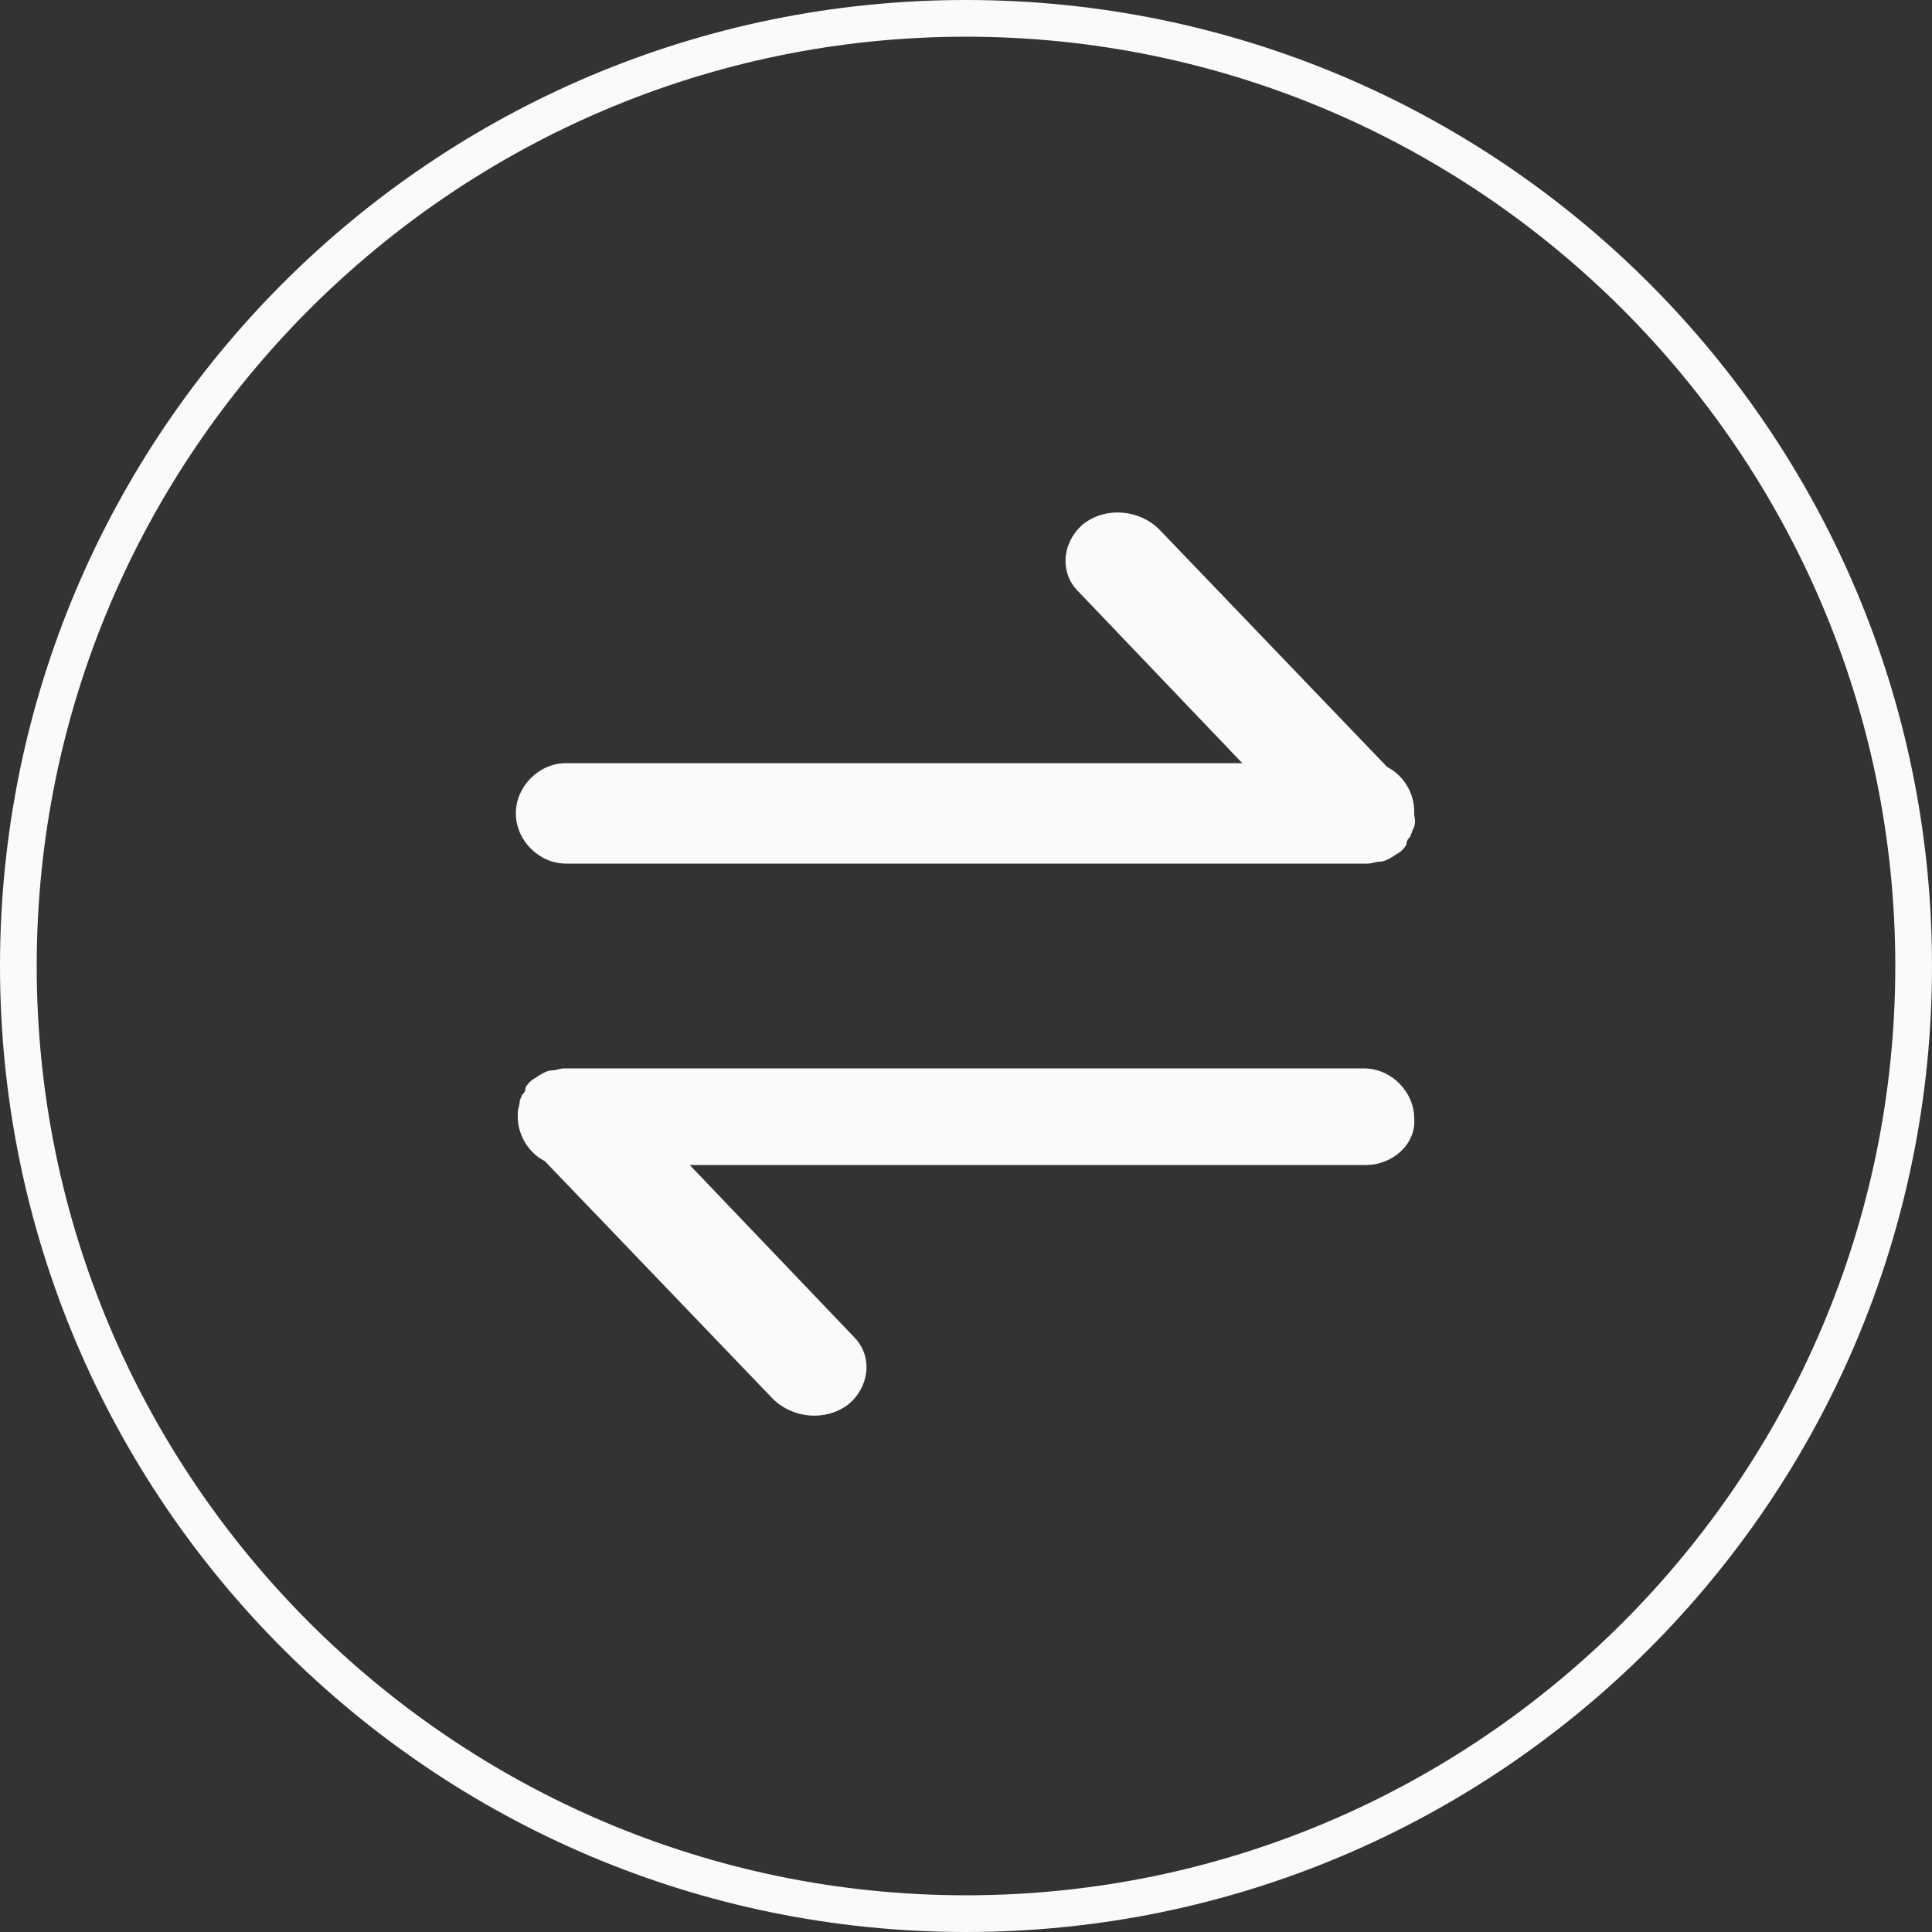 <?xml version="1.0" encoding="utf-8"?>
<!-- Generator: Adobe Illustrator 19.0.0, SVG Export Plug-In . SVG Version: 6.00 Build 0)  -->
<svg version="1.1" id="图层_1" xmlns="http://www.w3.org/2000/svg" xmlns:xlink="http://www.w3.org/1999/xlink" x="0px" y="0px"
	 viewBox="0 0 100 100" style="enable-background:new 0 0 100 100;" xml:space="preserve">
<rect x="0" y="0" width="100" height="100" fill="#333333" stroke="none"/>
<style type="text/css">
	.st0{fill:#FAFAFA;}
</style>
<g>
	<g>
		<path class="st0" d="M50,100C22.4,100,0,77.6,0,50S22.4,0,50,0s50,22.4,50,50S77.6,100,50,100z M50,1.9C23.5,1.9,1.9,23.5,1.9,50
			S23.5,98.1,50,98.1S98.1,76.5,98.1,50S76.5,1.9,50,1.9z"/>
	</g>
</g>
<g>
	<g>
		<path class="st0" d="M70.7,60.3h-35l8.5,8.9c1,1,0.8,2.6-0.3,3.5c-1.2,0.9-2.9,0.7-3.9-0.3L28.2,60.1c-0.8-0.4-1.4-1.3-1.4-2.3
			c0-0.1,0-0.1,0-0.2c0-0.2,0.1-0.4,0.1-0.6c0-0.1,0.1-0.2,0.1-0.3c0.1-0.1,0.2-0.2,0.2-0.4c0.1-0.2,0.3-0.4,0.5-0.5c0,0,0,0,0,0
			c0,0,0,0,0,0c0.3-0.2,0.6-0.4,0.9-0.4c0,0,0,0,0,0c0.2,0,0.4-0.1,0.6-0.1h41.4c1.4,0,2.6,1.2,2.6,2.6
			C73.3,59.2,72.1,60.3,70.7,60.3L70.7,60.3z"/>
	</g>
	<g>
		<path class="st0" d="M73.1,43c0,0.1-0.1,0.2-0.1,0.3c-0.1,0.1-0.2,0.2-0.2,0.4c-0.1,0.2-0.3,0.4-0.5,0.5c0,0,0,0,0,0c0,0,0,0,0,0
			c-0.3,0.2-0.6,0.4-0.9,0.4l0,0c-0.2,0-0.4,0.1-0.6,0.1H29.3c-1.4,0-2.6-1.2-2.6-2.6c0-1.4,1.2-2.6,2.6-2.6h35l-8.5-8.9
			c-1-1-0.8-2.6,0.3-3.5c1.2-0.9,2.9-0.7,3.9,0.3l11.8,12.3c0.8,0.4,1.4,1.3,1.4,2.3c0,0.1,0,0.1,0,0.2C73.3,42.6,73.2,42.8,73.1,43
			L73.1,43z"/>
	</g>
</g>
</svg>
